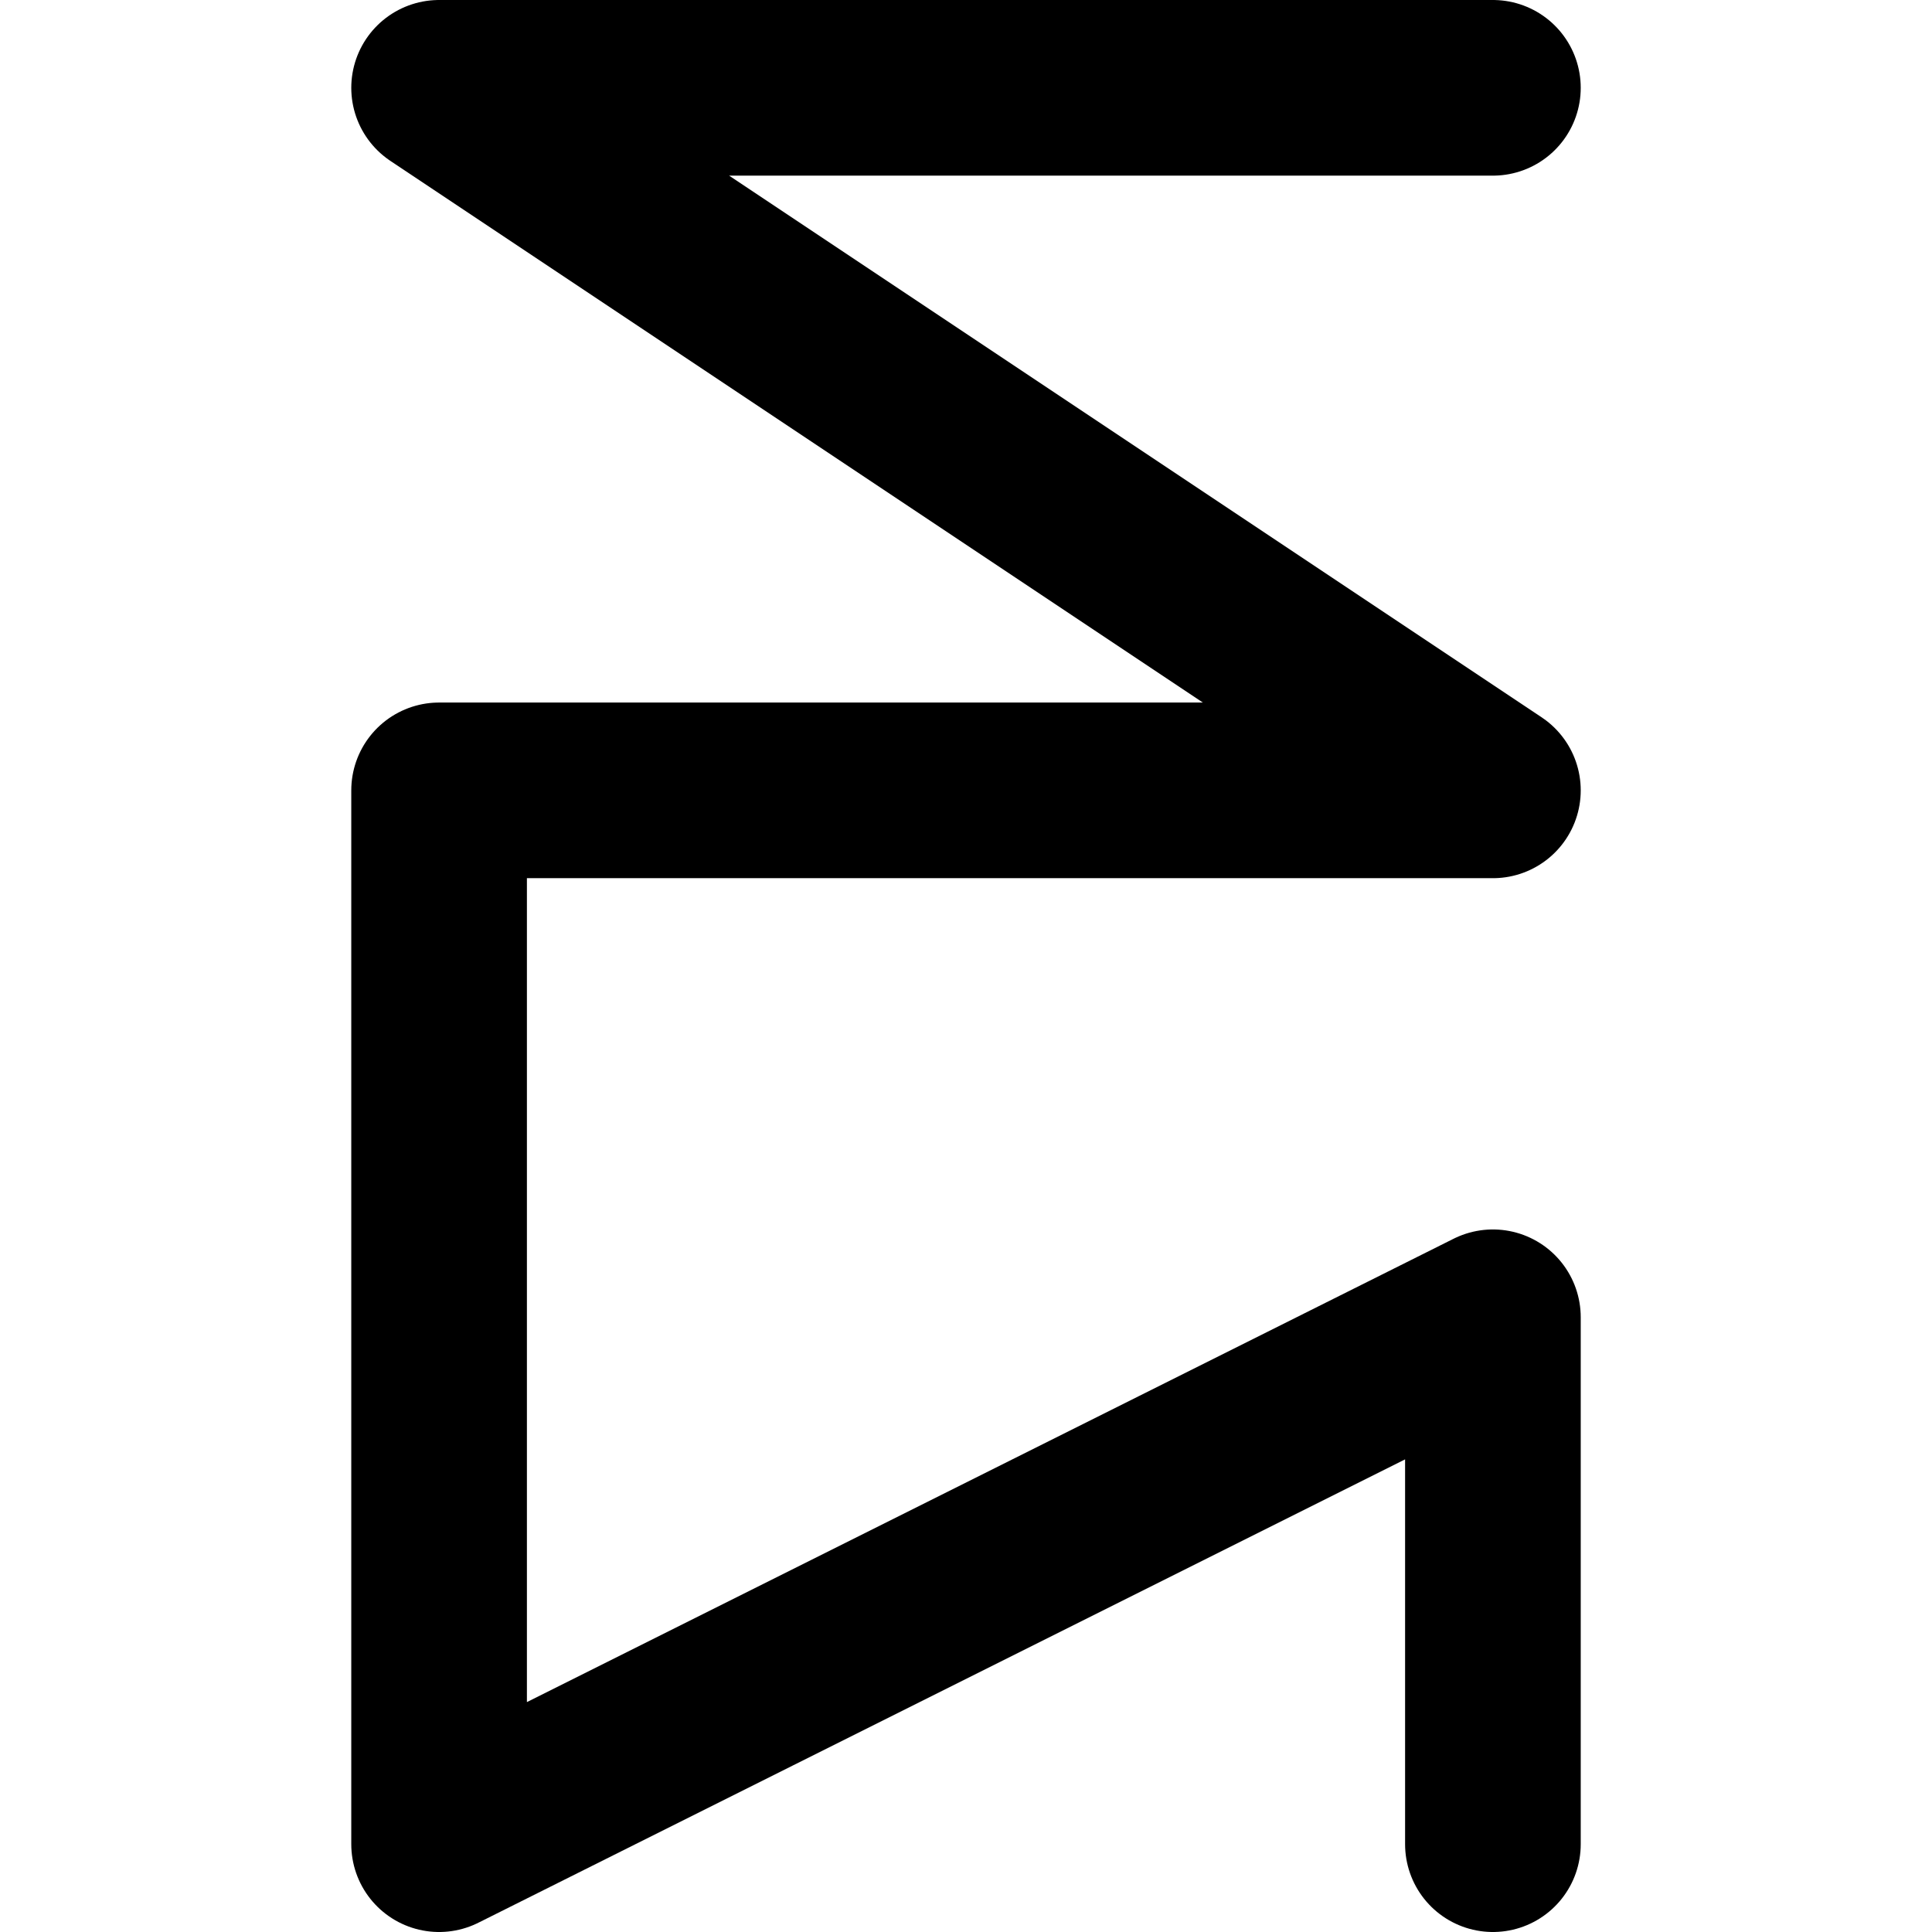 <!-- Made by lì tŕ, for displaying lì tŕ pí symbols. -->
<!-- Size should be 110*110, while glyphs only use points in the 100*100 square in the middle. -->
<svg height="110" width="110" xmlns="http://www.w3.org/2000/svg">
  <path d="M85 5 H25 L85 45 H25 V105 L85 75 V105"
  fill="none" opacity="1" stroke="#000000" stroke-linecap="round" stroke-linejoin="round" stroke-width="10"/>
</svg>